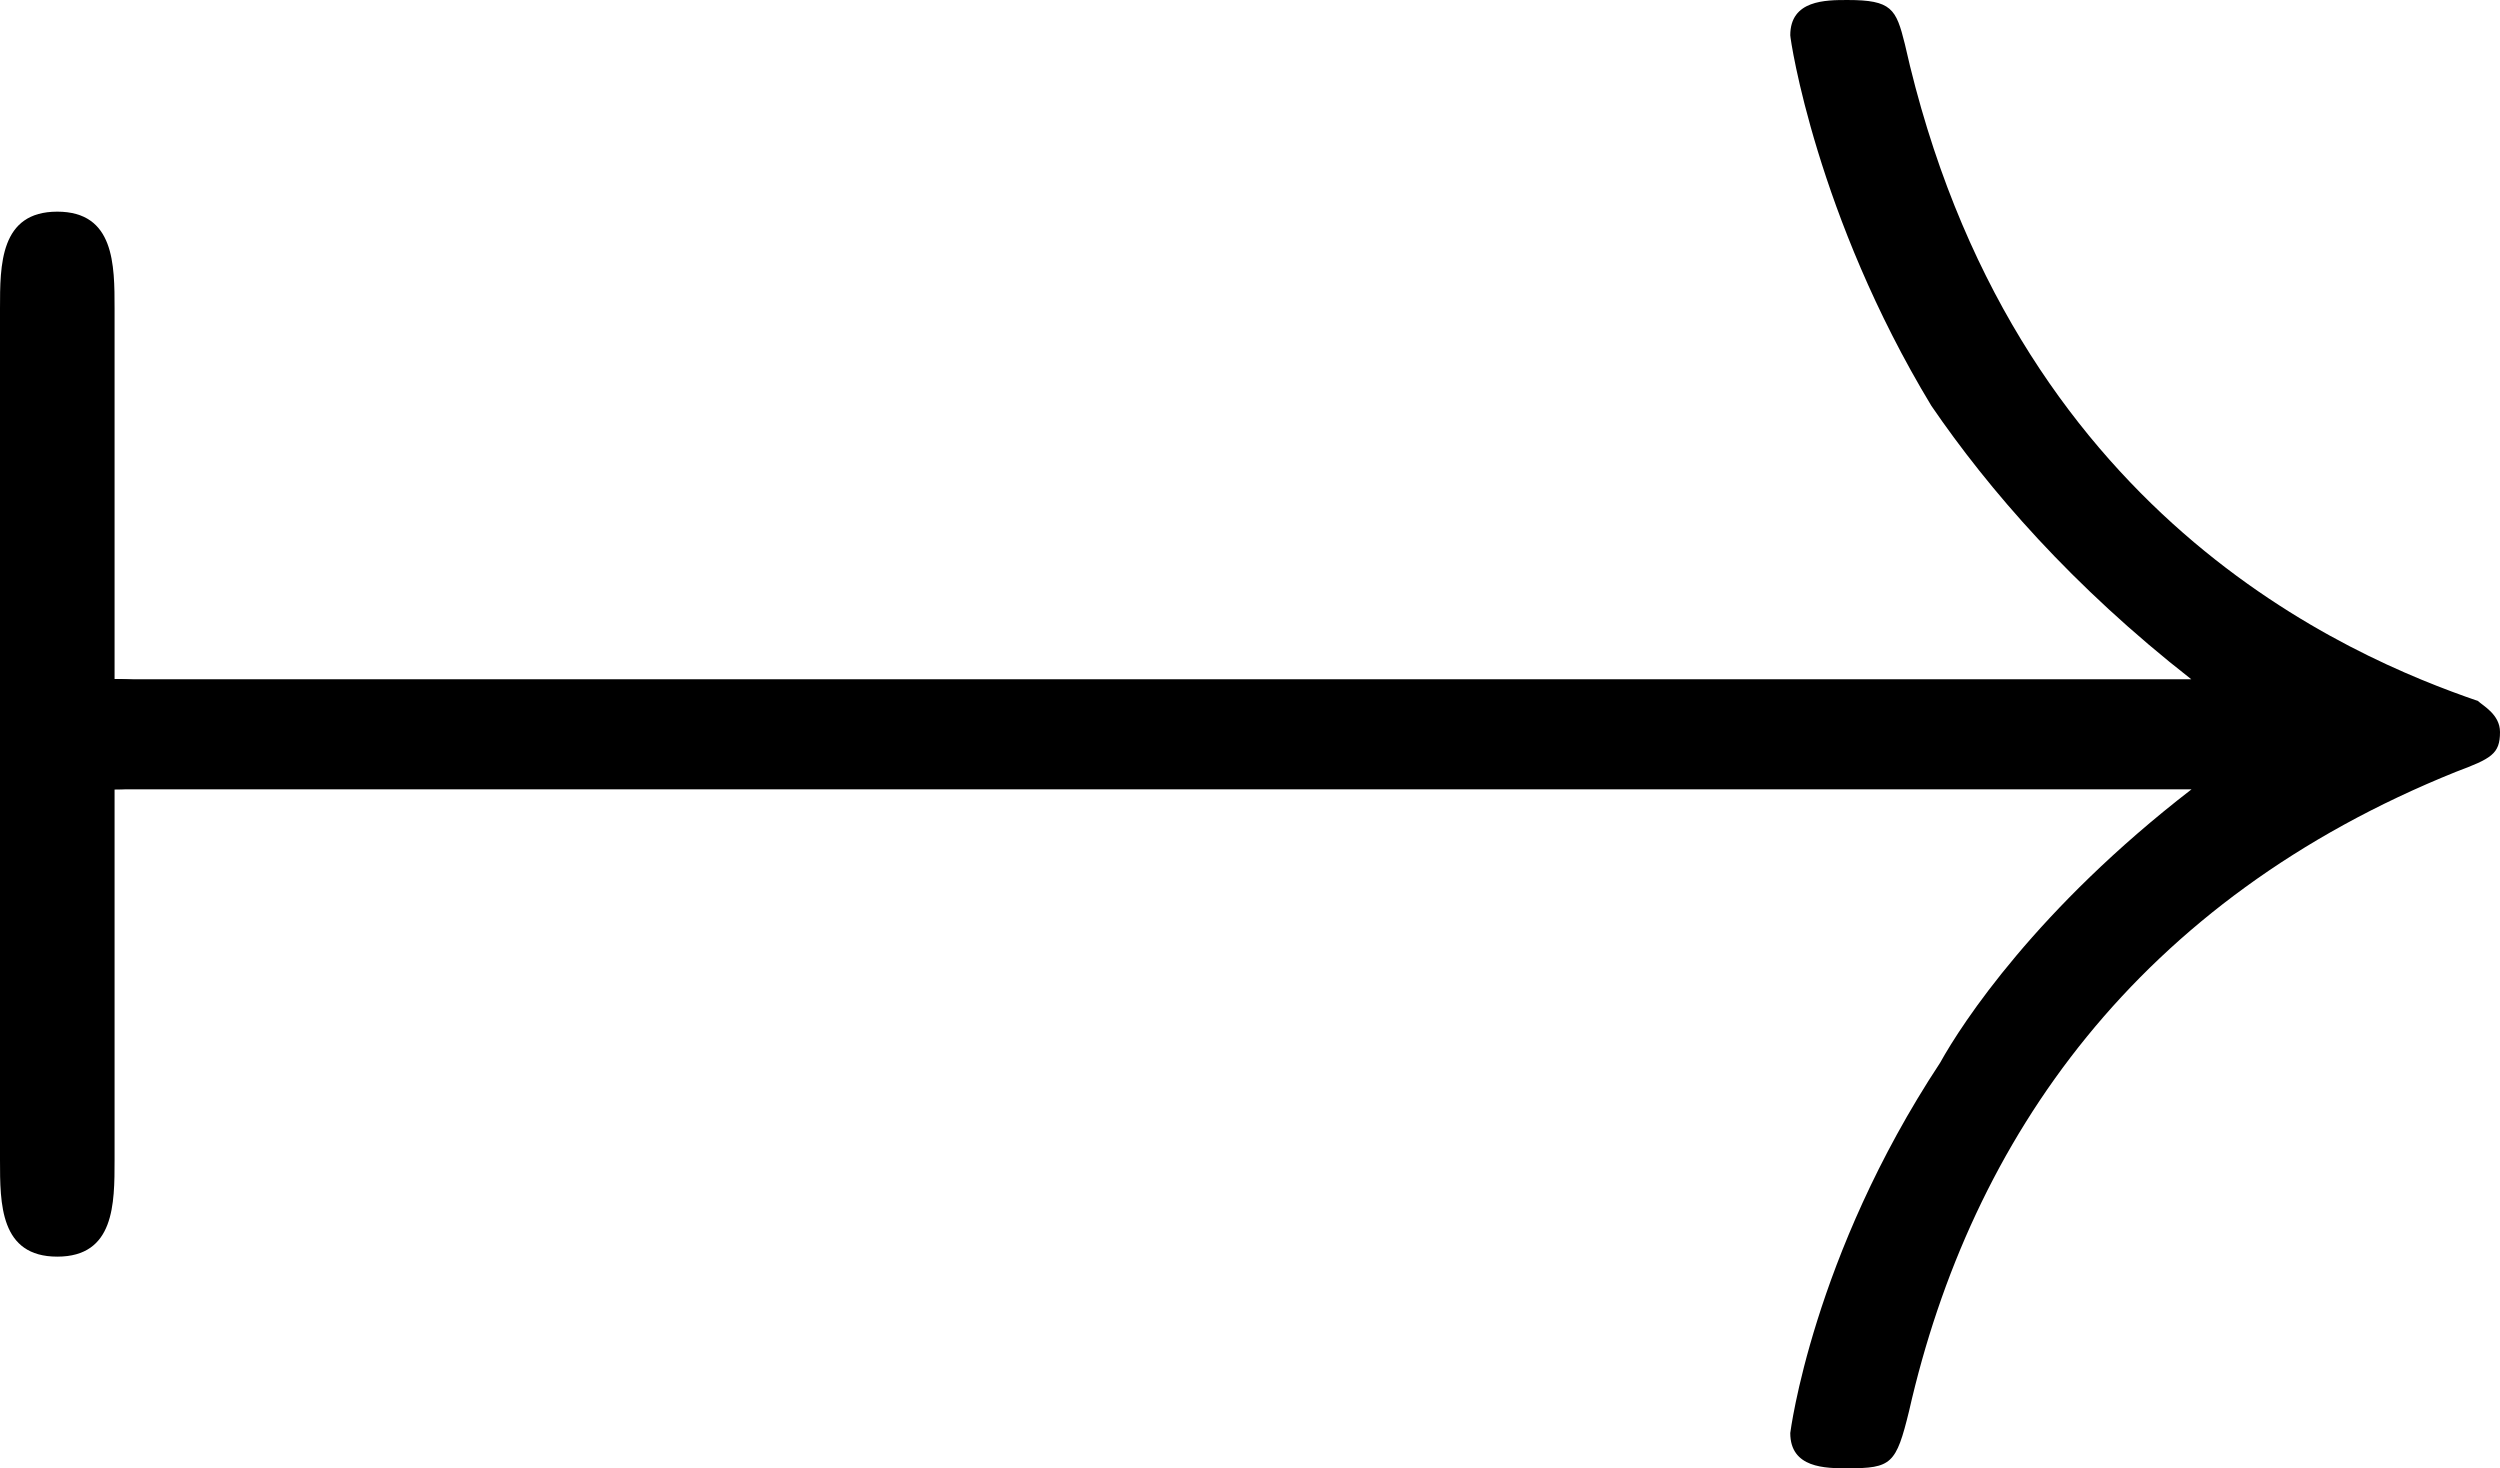 <svg xmlns="http://www.w3.org/2000/svg" xmlns:xlink="http://www.w3.org/1999/xlink" width="11.813" height="6.938" viewBox="0 0 8.859 5.203"><g style="fill:#000;fill-opacity:1" transform="translate(-149.259 -129.671)"><svg overflow="visible" x="148.712" y="134.765"><path style="stroke:none" d="M.953-2.297c.047 0 .266 0 .266-.203 0-.188-.219-.188-.266-.188V-4c0-.156 0-.344-.203-.344S.547-4.156.547-4v3.016c0 .156 0 .343.203.343s.203-.187.203-.343zm0 0"/></svg><svg overflow="visible" x="148.712" y="134.765"><path style="stroke:none" d="M8.313-2.297c-.547.422-.813.828-.891.969-.453.687-.531 1.312-.531 1.312 0 .125.125.125.203.125.156 0 .172-.015.218-.203.22-.969.813-1.812 1.938-2.265.125-.047.156-.063.156-.141 0-.063-.062-.094-.078-.11-.453-.156-1.656-.656-2.031-2.328-.031-.125-.047-.156-.203-.156-.078 0-.203 0-.203.125 0 .016.093.64.5 1.313.203.297.5.64.921.969H.907c-.172 0-.36 0-.36.187 0 .203.188.203.36.203zm0 0"/></svg></g></svg>